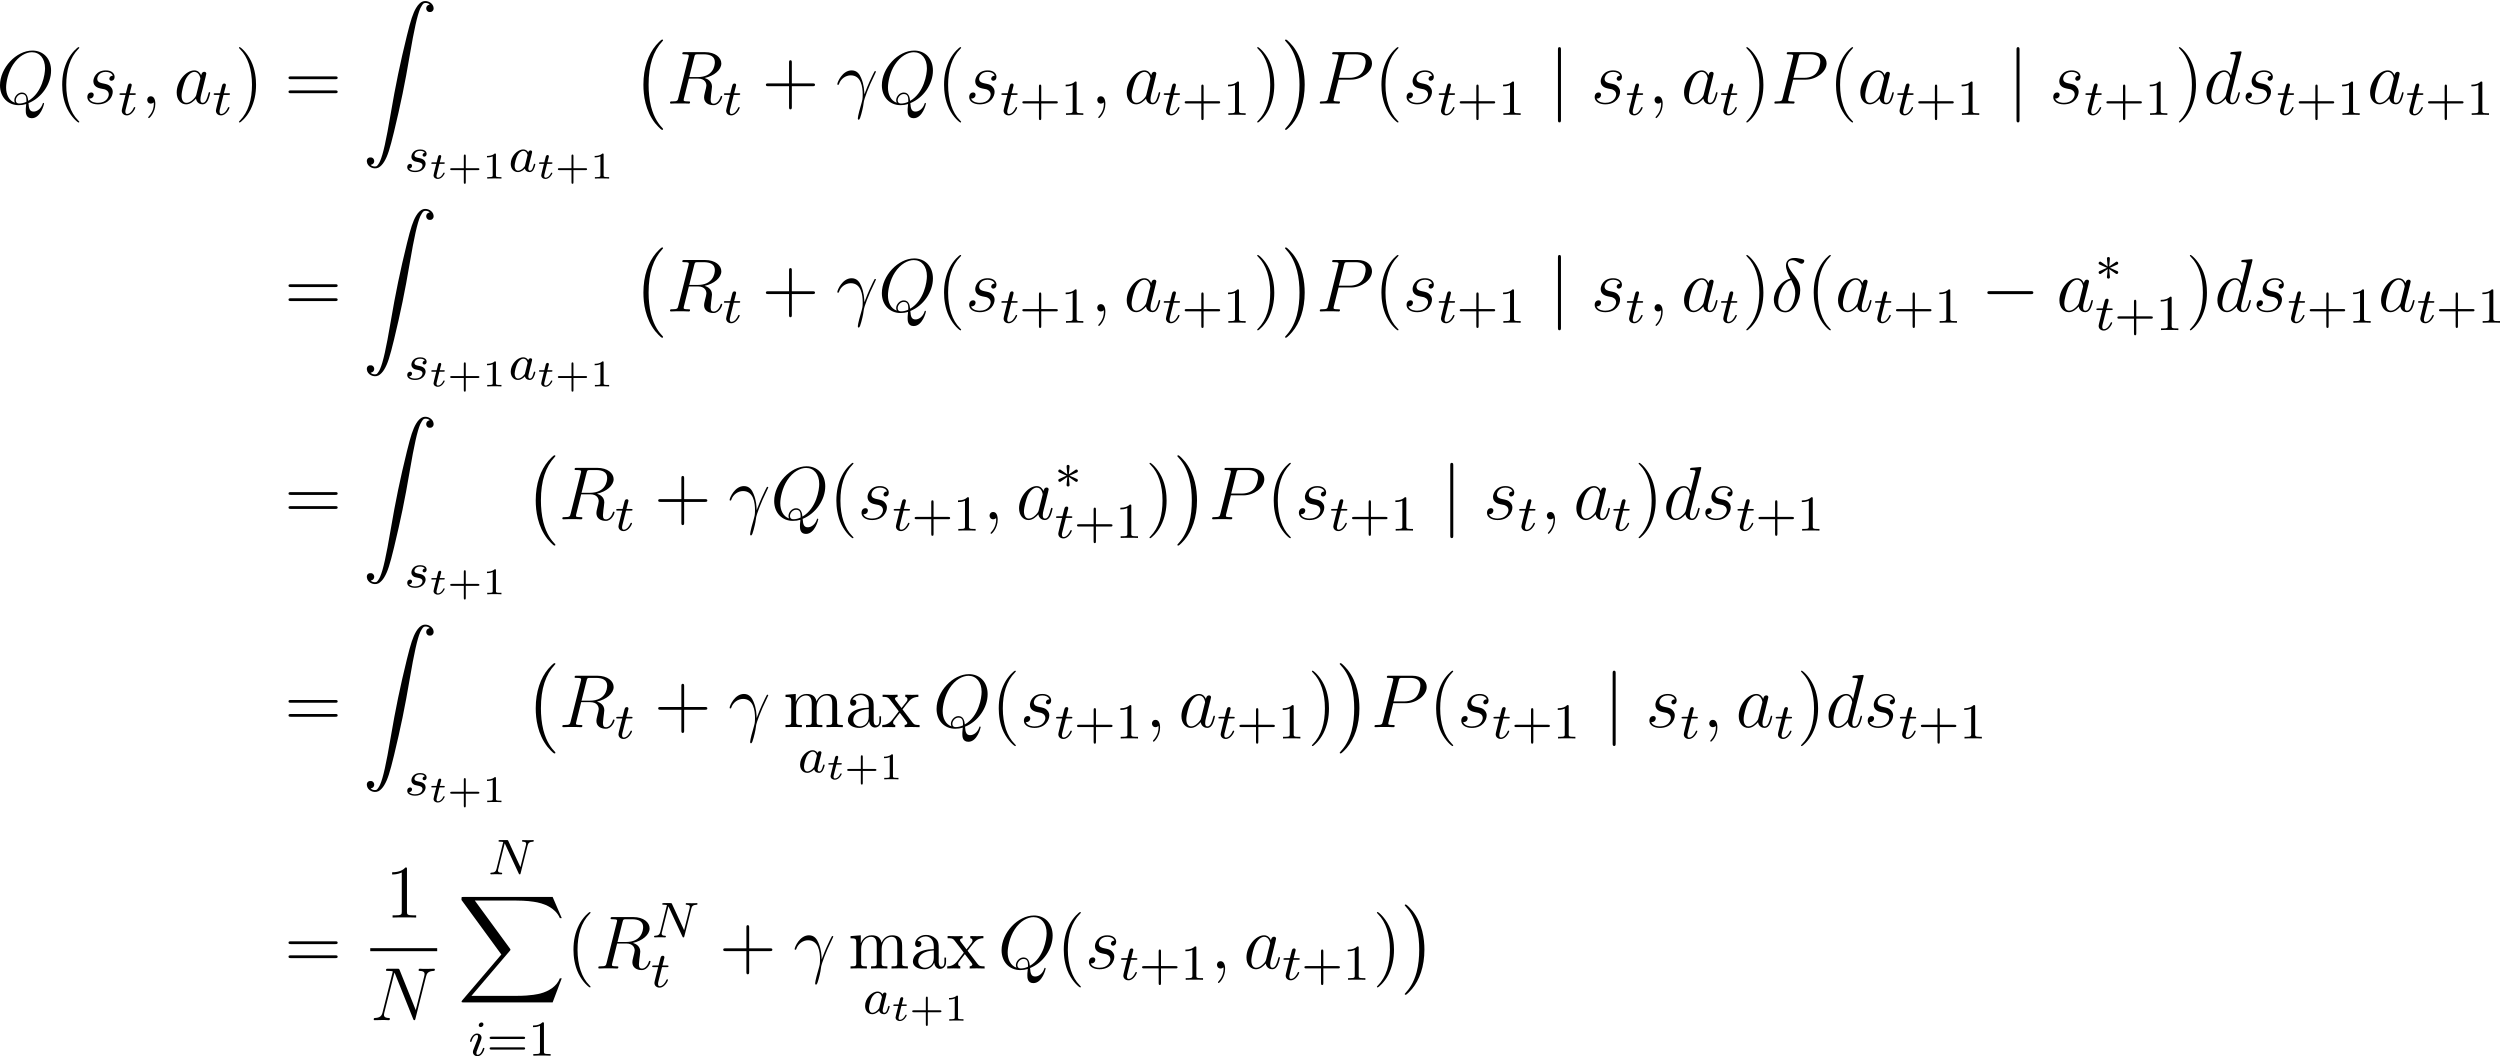 <?xml version='1.0' encoding='UTF-8'?>
<!-- Generated by CodeCogs with dvisvgm 3.2.2 -->
<svg version='1.1' xmlns='http://www.w3.org/2000/svg' xmlns:xlink='http://www.w3.org/1999/xlink' width='448.333pt' height='189.411pt' viewBox='-.167 -.388 448.333 189.411'>
<defs>
<path id='g2-3' d='M3.292-1.052C3.363-1.004 3.387-1.004 3.427-1.004C3.555-1.004 3.666-1.108 3.666-1.251C3.666-1.403 3.587-1.435 3.467-1.49C2.933-1.737 2.742-1.825 2.351-1.985L3.284-2.407C3.347-2.431 3.499-2.503 3.563-2.527C3.642-2.574 3.666-2.654 3.666-2.726C3.666-2.821 3.618-2.973 3.379-2.973L2.232-2.192L2.343-3.371C2.359-3.507 2.343-3.706 2.112-3.706C1.969-3.706 1.857-3.587 1.881-3.475V-3.379L1.993-2.192L.933-2.925C.861-2.973 .837-2.973 .797-2.973C.669-2.973 .558-2.869 .558-2.726C.558-2.574 .638-2.542 .757-2.487C1.291-2.24 1.482-2.152 1.873-1.993L.94-1.57C.877-1.546 .725-1.474 .662-1.451C.582-1.403 .558-1.323 .558-1.251C.558-1.108 .669-1.004 .797-1.004C.861-1.004 .877-1.004 1.076-1.148L1.993-1.785L1.873-.502C1.873-.343 2.008-.271 2.112-.271S2.351-.343 2.351-.502C2.351-.582 2.319-.837 2.311-.933C2.279-1.203 2.256-1.506 2.232-1.785L3.292-1.052Z'/>
<path id='g6-13' d='M4.519-1.459C4.495-2.044 4.471-2.965 4.017-4.041C3.778-4.639 3.371-5.272 2.499-5.272C1.028-5.272 .227-3.395 .227-3.084C.227-2.977 .311-2.977 .347-2.977C.454-2.977 .454-3.001 .514-3.156C.765-3.897 1.53-4.483 2.355-4.483C4.017-4.483 4.256-2.63 4.256-1.447C4.256-.693 4.172-.442 4.101-.203C3.873 .538 3.479 2.02 3.479 2.355C3.479 2.451 3.515 2.558 3.61 2.558C3.79 2.558 3.897 2.164 4.029 1.686C4.316 .634 4.388 .108 4.447-.371C4.483-.658 5.165-2.63 6.109-4.507C6.193-4.698 6.36-5.021 6.36-5.057C6.36-5.069 6.348-5.153 6.241-5.153C6.217-5.153 6.157-5.153 6.133-5.105C6.109-5.081 5.691-4.268 5.332-3.455C5.153-3.049 4.914-2.511 4.519-1.459Z'/>
<path id='g6-14' d='M3.108-5.212C1.578-4.842 .478-3.252 .478-1.853C.478-.574 1.339 .143 2.295 .143C3.706 .143 4.663-1.793 4.663-3.383C4.663-4.459 4.16-5.117 3.862-5.511C3.419-6.073 2.702-6.994 2.702-7.568C2.702-7.771 2.857-8.13 3.383-8.13C3.754-8.13 3.981-7.998 4.34-7.795C4.447-7.723 4.722-7.568 4.878-7.568C5.129-7.568 5.308-7.819 5.308-8.01C5.308-8.237 5.129-8.273 4.71-8.369C4.148-8.488 3.981-8.488 3.778-8.488S2.403-8.488 2.403-7.269C2.403-6.683 2.702-6.001 3.108-5.212ZM3.24-4.985C3.694-4.041 3.873-3.682 3.873-2.905C3.873-1.973 3.371-.096 2.307-.096C1.841-.096 1.172-.406 1.172-1.518C1.172-2.295 1.614-4.555 3.24-4.985Z'/>
<path id='g6-59' d='M2.331 .048C2.331-.646 2.104-1.16 1.614-1.16C1.231-1.16 1.04-.849 1.04-.586S1.219 0 1.626 0C1.781 0 1.913-.048 2.02-.155C2.044-.179 2.056-.179 2.068-.179C2.092-.179 2.092-.012 2.092 .048C2.092 .442 2.02 1.219 1.327 1.997C1.196 2.14 1.196 2.164 1.196 2.188C1.196 2.248 1.255 2.307 1.315 2.307C1.411 2.307 2.331 1.423 2.331 .048Z'/>
<path id='g6-78' d='M8.847-6.91C8.978-7.424 9.17-7.783 10.078-7.819C10.114-7.819 10.258-7.831 10.258-8.034C10.258-8.165 10.15-8.165 10.102-8.165C9.863-8.165 9.253-8.141 9.014-8.141H8.44C8.273-8.141 8.058-8.165 7.89-8.165C7.819-8.165 7.675-8.165 7.675-7.938C7.675-7.819 7.771-7.819 7.855-7.819C8.572-7.795 8.62-7.52 8.62-7.305C8.62-7.197 8.608-7.161 8.572-6.994L7.221-1.602L4.663-7.962C4.579-8.153 4.567-8.165 4.304-8.165H2.845C2.606-8.165 2.499-8.165 2.499-7.938C2.499-7.819 2.582-7.819 2.809-7.819C2.869-7.819 3.575-7.819 3.575-7.711C3.575-7.687 3.551-7.592 3.539-7.556L1.949-1.219C1.805-.634 1.518-.383 .729-.347C.669-.347 .55-.335 .55-.12C.55 0 .669 0 .705 0C.944 0 1.554-.024 1.793-.024H2.367C2.534-.024 2.738 0 2.905 0C2.989 0 3.12 0 3.12-.227C3.12-.335 3.001-.347 2.953-.347C2.558-.359 2.176-.43 2.176-.861C2.176-.956 2.2-1.064 2.224-1.16L3.838-7.556C3.909-7.436 3.909-7.412 3.957-7.305L6.802-.215C6.862-.072 6.886 0 6.994 0C7.113 0 7.125-.036 7.173-.239L8.847-6.91Z'/>
<path id='g6-80' d='M3.539-3.802H5.547C7.197-3.802 8.847-5.021 8.847-6.384C8.847-7.317 8.058-8.165 6.551-8.165H2.857C2.63-8.165 2.523-8.165 2.523-7.938C2.523-7.819 2.63-7.819 2.809-7.819C3.539-7.819 3.539-7.723 3.539-7.592C3.539-7.568 3.539-7.496 3.491-7.317L1.877-.885C1.769-.466 1.745-.347 .909-.347C.681-.347 .562-.347 .562-.132C.562 0 .669 0 .741 0C.968 0 1.207-.024 1.435-.024H2.833C3.061-.024 3.312 0 3.539 0C3.634 0 3.766 0 3.766-.227C3.766-.347 3.658-.347 3.479-.347C2.762-.347 2.75-.43 2.75-.55C2.75-.61 2.762-.693 2.774-.753L3.539-3.802ZM4.4-7.352C4.507-7.795 4.555-7.819 5.021-7.819H6.205C7.101-7.819 7.843-7.532 7.843-6.635C7.843-6.324 7.687-5.308 7.137-4.758C6.934-4.543 6.36-4.089 5.272-4.089H3.587L4.4-7.352Z'/>
<path id='g6-81' d='M5.093-.072C7.149-.897 8.679-3.072 8.679-5.236C8.679-7.209 7.388-8.416 5.715-8.416C3.156-8.416 .574-5.667 .574-2.905C.574-1.028 1.817 .251 3.551 .251C3.957 .251 4.352 .191 4.734 .072C4.663 .789 4.663 .849 4.663 1.076C4.663 1.423 4.663 2.319 5.619 2.319C7.042 2.319 7.568 .084 7.568 .012S7.52-.108 7.46-.108C7.388-.108 7.364-.048 7.329 .084C7.066 .837 6.444 1.267 5.918 1.267C5.308 1.267 5.153 .849 5.093-.072ZM2.941-.132C1.997-.454 1.542-1.447 1.542-2.546C1.542-3.383 1.853-4.973 2.642-6.181C3.527-7.544 4.71-8.153 5.643-8.153C6.886-8.153 7.723-7.149 7.723-5.595C7.723-4.71 7.305-1.745 5.057-.43C4.997-1.04 4.83-1.757 4.041-1.757C3.395-1.757 2.845-1.112 2.845-.526C2.845-.395 2.893-.215 2.941-.132ZM4.758-.275C4.328-.084 3.957-.012 3.622-.012C3.503-.012 3.084-.012 3.084-.538C3.084-.968 3.503-1.518 4.041-1.518C4.639-1.518 4.77-1.112 4.77-.514C4.77-.442 4.77-.347 4.758-.275Z'/>
<path id='g6-82' d='M4.4-7.352C4.507-7.795 4.555-7.819 5.021-7.819H5.882C6.91-7.819 7.675-7.508 7.675-6.575C7.675-5.966 7.364-4.208 4.961-4.208H3.61L4.4-7.352ZM6.061-4.065C7.544-4.388 8.703-5.344 8.703-6.372C8.703-7.305 7.759-8.165 6.097-8.165H2.857C2.618-8.165 2.511-8.165 2.511-7.938C2.511-7.819 2.594-7.819 2.821-7.819C3.539-7.819 3.539-7.723 3.539-7.592C3.539-7.568 3.539-7.496 3.491-7.317L1.877-.885C1.769-.466 1.745-.347 .921-.347C.646-.347 .562-.347 .562-.12C.562 0 .693 0 .729 0C.944 0 1.196-.024 1.423-.024H2.833C3.049-.024 3.3 0 3.515 0C3.61 0 3.742 0 3.742-.227C3.742-.347 3.634-.347 3.455-.347C2.726-.347 2.726-.442 2.726-.562C2.726-.574 2.726-.658 2.75-.753L3.551-3.969H4.985C6.121-3.969 6.336-3.252 6.336-2.857C6.336-2.678 6.217-2.212 6.133-1.901C6.001-1.351 5.966-1.219 5.966-.992C5.966-.143 6.659 .251 7.46 .251C8.428 .251 8.847-.933 8.847-1.1C8.847-1.184 8.787-1.219 8.715-1.219C8.62-1.219 8.596-1.148 8.572-1.052C8.285-.203 7.795 .012 7.496 .012S7.006-.12 7.006-.658C7.006-.944 7.149-2.032 7.161-2.092C7.221-2.534 7.221-2.582 7.221-2.678C7.221-3.551 6.516-3.921 6.061-4.065Z'/>
<path id='g6-97' d='M3.599-1.423C3.539-1.219 3.539-1.196 3.371-.968C3.108-.634 2.582-.12 2.02-.12C1.53-.12 1.255-.562 1.255-1.267C1.255-1.925 1.626-3.264 1.853-3.766C2.26-4.603 2.821-5.033 3.288-5.033C4.077-5.033 4.232-4.053 4.232-3.957C4.232-3.945 4.196-3.79 4.184-3.766L3.599-1.423ZM4.364-4.483C4.232-4.794 3.909-5.272 3.288-5.272C1.937-5.272 .478-3.527 .478-1.757C.478-.574 1.172 .12 1.985 .12C2.642 .12 3.204-.395 3.539-.789C3.658-.084 4.22 .12 4.579 .12S5.224-.096 5.44-.526C5.631-.933 5.798-1.662 5.798-1.71C5.798-1.769 5.75-1.817 5.679-1.817C5.571-1.817 5.559-1.757 5.511-1.578C5.332-.873 5.105-.12 4.615-.12C4.268-.12 4.244-.43 4.244-.669C4.244-.944 4.28-1.076 4.388-1.542C4.471-1.841 4.531-2.104 4.627-2.451C5.069-4.244 5.177-4.674 5.177-4.746C5.177-4.914 5.045-5.045 4.866-5.045C4.483-5.045 4.388-4.627 4.364-4.483Z'/>
<path id='g6-100' d='M6.013-7.998C6.025-8.046 6.049-8.118 6.049-8.177C6.049-8.297 5.93-8.297 5.906-8.297C5.894-8.297 5.308-8.249 5.248-8.237C5.045-8.225 4.866-8.201 4.651-8.189C4.352-8.165 4.268-8.153 4.268-7.938C4.268-7.819 4.364-7.819 4.531-7.819C5.117-7.819 5.129-7.711 5.129-7.592C5.129-7.52 5.105-7.424 5.093-7.388L4.364-4.483C4.232-4.794 3.909-5.272 3.288-5.272C1.937-5.272 .478-3.527 .478-1.757C.478-.574 1.172 .12 1.985 .12C2.642 .12 3.204-.395 3.539-.789C3.658-.084 4.22 .12 4.579 .12S5.224-.096 5.44-.526C5.631-.933 5.798-1.662 5.798-1.71C5.798-1.769 5.75-1.817 5.679-1.817C5.571-1.817 5.559-1.757 5.511-1.578C5.332-.873 5.105-.12 4.615-.12C4.268-.12 4.244-.43 4.244-.669C4.244-.717 4.244-.968 4.328-1.303L6.013-7.998ZM3.599-1.423C3.539-1.219 3.539-1.196 3.371-.968C3.108-.634 2.582-.12 2.02-.12C1.53-.12 1.255-.562 1.255-1.267C1.255-1.925 1.626-3.264 1.853-3.766C2.26-4.603 2.821-5.033 3.288-5.033C4.077-5.033 4.232-4.053 4.232-3.957C4.232-3.945 4.196-3.79 4.184-3.766L3.599-1.423Z'/>
<path id='g6-115' d='M2.726-2.391C2.929-2.355 3.252-2.283 3.324-2.271C3.479-2.224 4.017-2.032 4.017-1.459C4.017-1.088 3.682-.12 2.295-.12C2.044-.12 1.148-.155 .909-.813C1.387-.753 1.626-1.124 1.626-1.387C1.626-1.638 1.459-1.769 1.219-1.769C.956-1.769 .61-1.566 .61-1.028C.61-.323 1.327 .12 2.283 .12C4.101 .12 4.639-1.219 4.639-1.841C4.639-2.02 4.639-2.355 4.256-2.738C3.957-3.025 3.67-3.084 3.025-3.216C2.702-3.288 2.188-3.395 2.188-3.933C2.188-4.172 2.403-5.033 3.539-5.033C4.041-5.033 4.531-4.842 4.651-4.411C4.125-4.411 4.101-3.957 4.101-3.945C4.101-3.694 4.328-3.622 4.435-3.622C4.603-3.622 4.937-3.754 4.937-4.256S4.483-5.272 3.551-5.272C1.985-5.272 1.566-4.041 1.566-3.551C1.566-2.642 2.451-2.451 2.726-2.391Z'/>
<path id='g3-0' d='M7.878-2.75C8.082-2.75 8.297-2.75 8.297-2.989S8.082-3.228 7.878-3.228H1.411C1.207-3.228 .992-3.228 .992-2.989S1.207-2.75 1.411-2.75H7.878Z'/>
<path id='g3-106' d='M1.901-8.536C1.901-8.751 1.901-8.966 1.662-8.966S1.423-8.751 1.423-8.536V2.558C1.423 2.774 1.423 2.989 1.662 2.989S1.901 2.774 1.901 2.558V-8.536Z'/>
<path id='g8-43' d='M3.475-1.809H5.818C5.93-1.809 6.105-1.809 6.105-1.993S5.93-2.176 5.818-2.176H3.475V-4.527C3.475-4.639 3.475-4.814 3.292-4.814S3.108-4.639 3.108-4.527V-2.176H.757C.646-2.176 .47-2.176 .47-1.993S.646-1.809 .757-1.809H3.108V.542C3.108 .654 3.108 .829 3.292 .829S3.475 .654 3.475 .542V-1.809Z'/>
<path id='g8-49' d='M2.503-5.077C2.503-5.292 2.487-5.3 2.271-5.3C1.945-4.981 1.522-4.79 .765-4.79V-4.527C.98-4.527 1.411-4.527 1.873-4.742V-.654C1.873-.359 1.849-.263 1.092-.263H.813V0C1.14-.024 1.825-.024 2.184-.024S3.236-.024 3.563 0V-.263H3.284C2.527-.263 2.503-.359 2.503-.654V-5.077Z'/>
<path id='g8-61' d='M5.826-2.654C5.946-2.654 6.105-2.654 6.105-2.837S5.914-3.021 5.794-3.021H.781C.662-3.021 .47-3.021 .47-2.837S.63-2.654 .749-2.654H5.826ZM5.794-.964C5.914-.964 6.105-.964 6.105-1.148S5.946-1.331 5.826-1.331H.749C.63-1.331 .47-1.331 .47-1.148S.662-.964 .781-.964H5.794Z'/>
<path id='g7-43' d='M2.947-1.339H4.878C4.961-1.339 5.111-1.339 5.111-1.494S4.961-1.65 4.878-1.65H2.947V-3.587C2.947-3.67 2.947-3.82 2.792-3.82S2.636-3.67 2.636-3.587V-1.65H.705C.622-1.65 .472-1.65 .472-1.494S.622-1.339 .705-1.339H2.636V.598C2.636 .681 2.636 .831 2.792 .831S2.947 .681 2.947 .598V-1.339Z'/>
<path id='g7-49' d='M2.146-3.796C2.146-3.975 2.122-3.975 1.943-3.975C1.548-3.593 .938-3.593 .723-3.593V-3.359C.879-3.359 1.273-3.359 1.632-3.527V-.508C1.632-.311 1.632-.233 1.016-.233H.759V0C1.088-.024 1.554-.024 1.889-.024S2.69-.024 3.019 0V-.233H2.762C2.146-.233 2.146-.311 2.146-.508V-3.796Z'/>
<path id='g9-40' d='M3.885 2.905C3.885 2.869 3.885 2.845 3.682 2.642C2.487 1.435 1.817-.538 1.817-2.977C1.817-5.296 2.379-7.293 3.766-8.703C3.885-8.811 3.885-8.835 3.885-8.871C3.885-8.942 3.826-8.966 3.778-8.966C3.622-8.966 2.642-8.106 2.056-6.934C1.447-5.727 1.172-4.447 1.172-2.977C1.172-1.913 1.339-.49 1.961 .789C2.666 2.224 3.646 3.001 3.778 3.001C3.826 3.001 3.885 2.977 3.885 2.905Z'/>
<path id='g9-41' d='M3.371-2.977C3.371-3.885 3.252-5.368 2.582-6.755C1.877-8.189 .897-8.966 .765-8.966C.717-8.966 .658-8.942 .658-8.871C.658-8.835 .658-8.811 .861-8.608C2.056-7.4 2.726-5.428 2.726-2.989C2.726-.669 2.164 1.327 .777 2.738C.658 2.845 .658 2.869 .658 2.905C.658 2.977 .717 3.001 .765 3.001C.921 3.001 1.901 2.14 2.487 .968C3.096-.251 3.371-1.542 3.371-2.977Z'/>
<path id='g9-43' d='M4.77-2.762H8.07C8.237-2.762 8.452-2.762 8.452-2.977C8.452-3.204 8.249-3.204 8.07-3.204H4.77V-6.504C4.77-6.671 4.77-6.886 4.555-6.886C4.328-6.886 4.328-6.683 4.328-6.504V-3.204H1.028C.861-3.204 .646-3.204 .646-2.989C.646-2.762 .849-2.762 1.028-2.762H4.328V.538C4.328 .705 4.328 .921 4.543 .921C4.77 .921 4.77 .717 4.77 .538V-2.762Z'/>
<path id='g9-49' d='M3.443-7.663C3.443-7.938 3.443-7.95 3.204-7.95C2.917-7.627 2.319-7.185 1.088-7.185V-6.838C1.363-6.838 1.961-6.838 2.618-7.149V-.921C2.618-.49 2.582-.347 1.53-.347H1.16V0C1.482-.024 2.642-.024 3.037-.024S4.579-.024 4.902 0V-.347H4.531C3.479-.347 3.443-.49 3.443-.921V-7.663Z'/>
<path id='g9-61' d='M8.07-3.873C8.237-3.873 8.452-3.873 8.452-4.089C8.452-4.316 8.249-4.316 8.07-4.316H1.028C.861-4.316 .646-4.316 .646-4.101C.646-3.873 .849-3.873 1.028-3.873H8.07ZM8.07-1.65C8.237-1.65 8.452-1.65 8.452-1.865C8.452-2.092 8.249-2.092 8.07-2.092H1.028C.861-2.092 .646-2.092 .646-1.877C.646-1.65 .849-1.65 1.028-1.65H8.07Z'/>
<path id='g9-97' d='M4.615-3.192C4.615-3.838 4.615-4.316 4.089-4.782C3.67-5.165 3.132-5.332 2.606-5.332C1.626-5.332 .873-4.686 .873-3.909C.873-3.563 1.1-3.395 1.375-3.395C1.662-3.395 1.865-3.599 1.865-3.885C1.865-4.376 1.435-4.376 1.255-4.376C1.53-4.878 2.104-5.093 2.582-5.093C3.132-5.093 3.838-4.639 3.838-3.563V-3.084C1.435-3.049 .526-2.044 .526-1.124C.526-.179 1.626 .12 2.355 .12C3.144 .12 3.682-.359 3.909-.933C3.957-.371 4.328 .06 4.842 .06C5.093 .06 5.786-.108 5.786-1.064V-1.733H5.523V-1.064C5.523-.383 5.236-.287 5.069-.287C4.615-.287 4.615-.921 4.615-1.1V-3.192ZM3.838-1.686C3.838-.514 2.965-.12 2.451-.12C1.865-.12 1.375-.55 1.375-1.124C1.375-2.702 3.407-2.845 3.838-2.869V-1.686Z'/>
<path id='g9-109' d='M8.572-2.905C8.572-4.017 8.572-4.352 8.297-4.734C7.95-5.2 7.388-5.272 6.982-5.272C5.99-5.272 5.487-4.555 5.296-4.089C5.129-5.009 4.483-5.272 3.73-5.272C2.57-5.272 2.116-4.28 2.02-4.041H2.008V-5.272L.383-5.141V-4.794C1.196-4.794 1.291-4.71 1.291-4.125V-.885C1.291-.347 1.16-.347 .383-.347V0C.693-.024 1.339-.024 1.674-.024C2.02-.024 2.666-.024 2.977 0V-.347C2.212-.347 2.068-.347 2.068-.885V-3.108C2.068-4.364 2.893-5.033 3.634-5.033S4.543-4.423 4.543-3.694V-.885C4.543-.347 4.411-.347 3.634-.347V0C3.945-.024 4.591-.024 4.926-.024C5.272-.024 5.918-.024 6.229 0V-.347C5.464-.347 5.32-.347 5.32-.885V-3.108C5.32-4.364 6.145-5.033 6.886-5.033S7.795-4.423 7.795-3.694V-.885C7.795-.347 7.663-.347 6.886-.347V0C7.197-.024 7.843-.024 8.177-.024C8.524-.024 9.17-.024 9.48 0V-.347C8.883-.347 8.584-.347 8.572-.705V-2.905Z'/>
<path id='g9-120' d='M3.347-2.821C3.694-3.276 4.196-3.921 4.423-4.172C4.914-4.722 5.475-4.806 5.858-4.806V-5.153C5.344-5.129 5.32-5.129 4.854-5.129C4.4-5.129 4.376-5.129 3.778-5.153V-4.806C3.933-4.782 4.125-4.71 4.125-4.435C4.125-4.232 4.017-4.101 3.945-4.005L3.18-3.037L2.248-4.268C2.212-4.316 2.14-4.423 2.14-4.507C2.14-4.579 2.2-4.794 2.558-4.806V-5.153C2.26-5.129 1.65-5.129 1.327-5.129C.933-5.129 .909-5.129 .179-5.153V-4.806C.789-4.806 1.016-4.782 1.267-4.459L2.666-2.63C2.69-2.606 2.738-2.534 2.738-2.499S1.805-1.291 1.686-1.136C1.16-.49 .634-.359 .12-.347V0C.574-.024 .598-.024 1.112-.024C1.566-.024 1.59-.024 2.188 0V-.347C1.901-.383 1.853-.562 1.853-.729C1.853-.921 1.937-1.016 2.056-1.172C2.236-1.423 2.63-1.913 2.917-2.283L3.897-1.004C4.101-.741 4.101-.717 4.101-.646C4.101-.55 4.005-.359 3.682-.347V0C3.993-.024 4.579-.024 4.914-.024C5.308-.024 5.332-.024 6.049 0V-.347C5.416-.347 5.2-.371 4.914-.753L3.347-2.821Z'/>
<path id='g4-116' d='M1.608-2.337H2.26C2.379-2.337 2.463-2.337 2.463-2.487C2.463-2.576 2.385-2.576 2.277-2.576H1.668L1.877-3.401C1.901-3.491 1.901-3.527 1.901-3.533C1.901-3.676 1.787-3.736 1.692-3.736C1.62-3.736 1.465-3.694 1.411-3.503L1.178-2.576H.532C.406-2.576 .4-2.57 .377-2.552C.347-2.529 .323-2.451 .323-2.421C.341-2.337 .395-2.337 .514-2.337H1.118L.765-.927C.729-.789 .681-.586 .681-.514C.681-.167 .992 .06 1.357 .06C2.044 .06 2.451-.759 2.451-.861C2.451-.879 2.439-.944 2.337-.944C2.26-.944 2.248-.915 2.218-.843C2.014-.395 1.674-.137 1.381-.137C1.16-.137 1.154-.359 1.154-.436C1.154-.52 1.154-.532 1.184-.646L1.608-2.337Z'/>
<path id='g5-78' d='M6.312-4.575C6.408-4.965 6.583-5.157 7.157-5.181C7.237-5.181 7.301-5.228 7.301-5.332C7.301-5.38 7.261-5.444 7.181-5.444C7.125-5.444 6.974-5.42 6.384-5.42C5.746-5.42 5.643-5.444 5.571-5.444C5.444-5.444 5.42-5.356 5.42-5.292C5.42-5.189 5.523-5.181 5.595-5.181C6.081-5.165 6.081-4.949 6.081-4.838C6.081-4.798 6.081-4.758 6.049-4.631L5.173-1.14L3.252-5.3C3.188-5.444 3.172-5.444 2.981-5.444H1.945C1.801-5.444 1.698-5.444 1.698-5.292C1.698-5.181 1.793-5.181 1.961-5.181C2.024-5.181 2.264-5.181 2.447-5.133L1.379-.853C1.283-.454 1.076-.279 .542-.263C.494-.263 .399-.255 .399-.112C.399-.064 .438 0 .518 0C.55 0 .733-.024 1.307-.024C1.937-.024 2.056 0 2.128 0C2.16 0 2.279 0 2.279-.151C2.279-.247 2.192-.263 2.136-.263C1.849-.271 1.61-.319 1.61-.598C1.61-.638 1.634-.749 1.634-.757L2.678-4.918H2.686L4.902-.143C4.957-.016 4.965 0 5.053 0C5.165 0 5.173-.032 5.204-.167L6.312-4.575Z'/>
<path id='g5-97' d='M3.124-3.037C3.053-3.172 2.821-3.515 2.335-3.515C1.387-3.515 .343-2.407 .343-1.227C.343-.399 .877 .08 1.49 .08C2 .08 2.439-.327 2.582-.486C2.726 .064 3.268 .08 3.363 .08C3.73 .08 3.913-.223 3.977-.359C4.136-.646 4.248-1.108 4.248-1.14C4.248-1.188 4.216-1.243 4.121-1.243S4.009-1.196 3.961-.996C3.85-.558 3.698-.143 3.387-.143C3.204-.143 3.132-.295 3.132-.518C3.132-.654 3.204-.925 3.252-1.124S3.419-1.801 3.451-1.945L3.61-2.55C3.65-2.742 3.738-3.076 3.738-3.116C3.738-3.3 3.587-3.363 3.483-3.363C3.363-3.363 3.164-3.284 3.124-3.037ZM2.582-.861C2.184-.311 1.769-.143 1.514-.143C1.148-.143 .964-.478 .964-.893C.964-1.267 1.18-2.12 1.355-2.471C1.586-2.957 1.977-3.292 2.343-3.292C2.861-3.292 3.013-2.71 3.013-2.614C3.013-2.582 2.813-1.801 2.766-1.594C2.662-1.219 2.662-1.203 2.582-.861Z'/>
<path id='g5-105' d='M2.375-4.973C2.375-5.149 2.248-5.276 2.064-5.276C1.857-5.276 1.626-5.085 1.626-4.846C1.626-4.67 1.753-4.543 1.937-4.543C2.144-4.543 2.375-4.734 2.375-4.973ZM1.211-2.048L.781-.948C.741-.829 .701-.733 .701-.598C.701-.207 1.004 .08 1.427 .08C2.2 .08 2.527-1.036 2.527-1.14C2.527-1.219 2.463-1.243 2.407-1.243C2.311-1.243 2.295-1.188 2.271-1.108C2.088-.47 1.761-.143 1.443-.143C1.347-.143 1.251-.183 1.251-.399C1.251-.59 1.307-.733 1.411-.98C1.49-1.196 1.57-1.411 1.658-1.626L1.905-2.271C1.977-2.455 2.072-2.702 2.072-2.837C2.072-3.236 1.753-3.515 1.347-3.515C.574-3.515 .239-2.399 .239-2.295C.239-2.224 .295-2.192 .359-2.192C.462-2.192 .47-2.24 .494-2.319C.717-3.076 1.084-3.292 1.323-3.292C1.435-3.292 1.514-3.252 1.514-3.029C1.514-2.949 1.506-2.837 1.427-2.598L1.211-2.048Z'/>
<path id='g5-115' d='M3.212-2.997C3.029-2.965 2.861-2.821 2.861-2.622C2.861-2.479 2.957-2.375 3.132-2.375C3.252-2.375 3.499-2.463 3.499-2.821C3.499-3.316 2.981-3.515 2.487-3.515C1.419-3.515 1.084-2.758 1.084-2.351C1.084-2.271 1.084-1.985 1.379-1.761C1.562-1.618 1.698-1.594 2.112-1.514C2.391-1.459 2.845-1.379 2.845-.964C2.845-.757 2.694-.494 2.471-.343C2.176-.151 1.785-.143 1.658-.143C1.467-.143 .925-.175 .725-.494C1.132-.51 1.188-.837 1.188-.933C1.188-1.172 .972-1.227 .877-1.227C.749-1.227 .422-1.132 .422-.693C.422-.223 .917 .08 1.658 .08C3.045 .08 3.339-.901 3.339-1.235C3.339-1.953 2.558-2.104 2.264-2.16C1.881-2.232 1.57-2.287 1.57-2.622C1.57-2.766 1.706-3.292 2.479-3.292C2.782-3.292 3.092-3.204 3.212-2.997Z'/>
<path id='g5-116' d='M1.761-3.172H2.542C2.694-3.172 2.79-3.172 2.79-3.324C2.79-3.435 2.686-3.435 2.55-3.435H1.825L2.112-4.567C2.144-4.686 2.144-4.726 2.144-4.734C2.144-4.902 2.016-4.981 1.881-4.981C1.61-4.981 1.554-4.766 1.467-4.407L1.219-3.435H.454C.303-3.435 .199-3.435 .199-3.284C.199-3.172 .303-3.172 .438-3.172H1.156L.677-1.259C.63-1.06 .558-.781 .558-.669C.558-.191 .948 .08 1.371 .08C2.224 .08 2.71-1.044 2.71-1.14C2.71-1.227 2.638-1.243 2.59-1.243C2.503-1.243 2.495-1.211 2.439-1.092C2.279-.709 1.881-.143 1.395-.143C1.227-.143 1.132-.255 1.132-.518C1.132-.669 1.156-.757 1.18-.861L1.761-3.172Z'/>
<path id='g1-0' d='M4.937 13.736C4.937 13.689 4.914 13.665 4.89 13.629C4.34 13.043 3.527 12.075 3.025 10.126C2.75 9.038 2.642 7.807 2.642 6.695C2.642 3.551 3.395 1.351 4.83-.203C4.937-.311 4.937-.335 4.937-.359C4.937-.478 4.842-.478 4.794-.478C4.615-.478 3.969 .239 3.814 .418C2.594 1.865 1.817 4.017 1.817 6.683C1.817 8.381 2.116 10.784 3.682 12.804C3.802 12.947 4.579 13.856 4.794 13.856C4.842 13.856 4.937 13.856 4.937 13.736Z'/>
<path id='g1-1' d='M3.646 6.695C3.646 4.997 3.347 2.594 1.781 .574C1.662 .43 .885-.478 .669-.478C.61-.478 .526-.454 .526-.359C.526-.311 .55-.275 .598-.239C1.172 .383 1.949 1.351 2.439 3.252C2.714 4.34 2.821 5.571 2.821 6.683C2.821 7.89 2.714 9.11 2.403 10.281C1.949 11.955 1.243 12.912 .634 13.581C.526 13.689 .526 13.713 .526 13.736C.526 13.832 .61 13.856 .669 13.856C.849 13.856 1.506 13.127 1.65 12.959C2.869 11.513 3.646 9.361 3.646 6.695Z'/>
<path id='g1-88' d='M15.135 16.737L16.582 12.912H16.283C15.817 14.155 14.549 14.968 13.175 15.327C12.924 15.386 11.752 15.697 9.457 15.697H2.248L8.333 8.56C8.416 8.464 8.44 8.428 8.44 8.369C8.44 8.345 8.44 8.309 8.357 8.189L2.786 .574H9.337C10.939 .574 12.027 .741 12.134 .765C12.78 .861 13.82 1.064 14.765 1.662C15.064 1.853 15.876 2.391 16.283 3.359H16.582L15.135 0H1.004C.729 0 .717 .012 .681 .084C.669 .12 .669 .347 .669 .478L6.994 9.134L.801 16.391C.681 16.534 .681 16.594 .681 16.606C.681 16.737 .789 16.737 1.004 16.737H15.135Z'/>
<path id='g0-2' d='M9.576 .048C9.194 .167 8.799 .538 8.476 1.088C7.974 1.937 7.627 2.989 7.018 5.464C5.942 9.839 5.212 13.366 4.435 17.921C3.718 22.129 3.24 24.293 2.762 25.381C2.63 25.704 2.367 26.086 2.236 26.182C2.092 26.289 1.733 26.277 1.494 26.17C1.255 26.05 1.219 26.002 1.363 25.967C1.853 25.871 1.997 25.225 1.59 24.915C1.482 24.831 1.423 24.819 1.231 24.819C1.052 24.819 .992 24.831 .873 24.915C.693 25.058 .634 25.225 .658 25.488C.729 26.289 1.733 26.803 2.499 26.433C2.798 26.289 3.18 25.895 3.419 25.476C3.957 24.58 4.292 23.528 4.973 20.73C6.025 16.367 6.695 13.127 7.46 8.632C8.177 4.423 8.667 2.26 9.134 1.172C9.277 .861 9.528 .466 9.672 .371S10.174 .275 10.401 .383C10.64 .502 10.676 .55 10.533 .586C10.054 .681 9.911 1.327 10.305 1.638C10.425 1.722 10.485 1.745 10.664 1.745C10.855 1.745 10.915 1.722 11.023 1.638C11.202 1.494 11.274 1.327 11.25 1.076C11.19 .347 10.317-.167 9.576 .048Z'/>
</defs>
<g id='page1' transform='matrix(1.13 0 0 1.13 -44.721 -103.77)'>
<use x='38.854' y='107.929' xlink:href='#g6-81'/>
<use x='48.126' y='107.929' xlink:href='#g9-40'/>
<use x='52.678' y='107.929' xlink:href='#g6-115'/>
<use x='58.192' y='109.722' xlink:href='#g5-116'/>
<use x='61.748' y='107.929' xlink:href='#g6-59'/>
<use x='66.992' y='107.929' xlink:href='#g6-97'/>
<use x='73.137' y='109.722' xlink:href='#g5-116'/>
<use x='76.693' y='107.929' xlink:href='#g9-41'/>
<use x='84.566' y='107.929' xlink:href='#g9-61'/>
<use x='96.992' y='91.656' xlink:href='#g0-2'/>
<use x='103.634' y='118.722' xlink:href='#g5-115'/>
<use x='107.55' y='119.829' xlink:href='#g4-116'/>
<use x='110.4' y='119.829' xlink:href='#g7-43'/>
<use x='115.99' y='119.829' xlink:href='#g7-49'/>
<use x='120.141' y='118.722' xlink:href='#g5-97'/>
<use x='124.639' y='119.829' xlink:href='#g4-116'/>
<use x='127.49' y='119.829' xlink:href='#g7-43'/>
<use x='133.08' y='119.829' xlink:href='#g7-49'/>
<use x='139.721' y='98.245' xlink:href='#g1-0'/>
<use x='145.201' y='107.929' xlink:href='#g6-82'/>
<use x='154.111' y='109.722' xlink:href='#g5-116'/>
<use x='160.324' y='107.929' xlink:href='#g9-43'/>
<use x='172.085' y='107.929' xlink:href='#g6-13'/>
<use x='178.807' y='107.929' xlink:href='#g6-81'/>
<use x='188.079' y='107.929' xlink:href='#g9-40'/>
<use x='192.631' y='107.929' xlink:href='#g6-115'/>
<use x='198.145' y='109.722' xlink:href='#g5-116'/>
<use x='201.203' y='109.722' xlink:href='#g8-43'/>
<use x='207.789' y='109.722' xlink:href='#g8-49'/>
<use x='212.522' y='107.929' xlink:href='#g6-59'/>
<use x='217.766' y='107.929' xlink:href='#g6-97'/>
<use x='223.911' y='109.722' xlink:href='#g5-116'/>
<use x='226.969' y='109.722' xlink:href='#g8-43'/>
<use x='233.555' y='109.722' xlink:href='#g8-49'/>
<use x='238.288' y='107.929' xlink:href='#g9-41'/>
<use x='242.84' y='98.245' xlink:href='#g1-1'/>
<use x='248.319' y='107.929' xlink:href='#g6-80'/>
<use x='257.491' y='107.929' xlink:href='#g9-40'/>
<use x='262.043' y='107.929' xlink:href='#g6-115'/>
<use x='267.557' y='109.722' xlink:href='#g5-116'/>
<use x='270.615' y='109.722' xlink:href='#g8-43'/>
<use x='277.201' y='109.722' xlink:href='#g8-49'/>
<use x='285.255' y='107.929' xlink:href='#g3-106'/>
<use x='291.896' y='107.929' xlink:href='#g6-115'/>
<use x='297.41' y='109.722' xlink:href='#g5-116'/>
<use x='300.966' y='107.929' xlink:href='#g6-59'/>
<use x='306.211' y='107.929' xlink:href='#g6-97'/>
<use x='312.356' y='109.722' xlink:href='#g5-116'/>
<use x='315.912' y='107.929' xlink:href='#g9-41'/>
<use x='320.464' y='107.929' xlink:href='#g6-80'/>
<use x='329.635' y='107.929' xlink:href='#g9-40'/>
<use x='334.187' y='107.929' xlink:href='#g6-97'/>
<use x='340.332' y='109.722' xlink:href='#g5-116'/>
<use x='343.39' y='109.722' xlink:href='#g8-43'/>
<use x='349.977' y='109.722' xlink:href='#g8-49'/>
<use x='358.03' y='107.929' xlink:href='#g3-106'/>
<use x='364.672' y='107.929' xlink:href='#g6-115'/>
<use x='370.186' y='109.722' xlink:href='#g5-116'/>
<use x='373.244' y='109.722' xlink:href='#g8-43'/>
<use x='379.83' y='109.722' xlink:href='#g8-49'/>
<use x='384.563' y='107.929' xlink:href='#g9-41'/>
<use x='389.115' y='107.929' xlink:href='#g6-100'/>
<use x='395.198' y='107.929' xlink:href='#g6-115'/>
<use x='400.712' y='109.722' xlink:href='#g5-116'/>
<use x='403.77' y='109.722' xlink:href='#g8-43'/>
<use x='410.356' y='109.722' xlink:href='#g8-49'/>
<use x='415.088' y='107.929' xlink:href='#g6-97'/>
<use x='421.233' y='109.722' xlink:href='#g5-116'/>
<use x='424.291' y='109.722' xlink:href='#g8-43'/>
<use x='430.878' y='109.722' xlink:href='#g8-49'/>
<use x='84.566' y='140.916' xlink:href='#g9-61'/>
<use x='96.992' y='124.644' xlink:href='#g0-2'/>
<use x='103.634' y='151.709' xlink:href='#g5-115'/>
<use x='107.55' y='152.816' xlink:href='#g4-116'/>
<use x='110.4' y='152.816' xlink:href='#g7-43'/>
<use x='115.99' y='152.816' xlink:href='#g7-49'/>
<use x='120.141' y='151.709' xlink:href='#g5-97'/>
<use x='124.639' y='152.816' xlink:href='#g4-116'/>
<use x='127.49' y='152.816' xlink:href='#g7-43'/>
<use x='133.08' y='152.816' xlink:href='#g7-49'/>
<use x='139.721' y='131.233' xlink:href='#g1-0'/>
<use x='145.201' y='140.916' xlink:href='#g6-82'/>
<use x='154.111' y='142.71' xlink:href='#g5-116'/>
<use x='160.324' y='140.916' xlink:href='#g9-43'/>
<use x='172.085' y='140.916' xlink:href='#g6-13'/>
<use x='178.807' y='140.916' xlink:href='#g6-81'/>
<use x='188.079' y='140.916' xlink:href='#g9-40'/>
<use x='192.631' y='140.916' xlink:href='#g6-115'/>
<use x='198.145' y='142.71' xlink:href='#g5-116'/>
<use x='201.203' y='142.71' xlink:href='#g8-43'/>
<use x='207.789' y='142.71' xlink:href='#g8-49'/>
<use x='212.522' y='140.916' xlink:href='#g6-59'/>
<use x='217.766' y='140.916' xlink:href='#g6-97'/>
<use x='223.911' y='142.71' xlink:href='#g5-116'/>
<use x='226.969' y='142.71' xlink:href='#g8-43'/>
<use x='233.555' y='142.71' xlink:href='#g8-49'/>
<use x='238.288' y='140.916' xlink:href='#g9-41'/>
<use x='242.84' y='131.233' xlink:href='#g1-1'/>
<use x='248.319' y='140.916' xlink:href='#g6-80'/>
<use x='257.491' y='140.916' xlink:href='#g9-40'/>
<use x='262.043' y='140.916' xlink:href='#g6-115'/>
<use x='267.557' y='142.71' xlink:href='#g5-116'/>
<use x='270.615' y='142.71' xlink:href='#g8-43'/>
<use x='277.201' y='142.71' xlink:href='#g8-49'/>
<use x='285.255' y='140.916' xlink:href='#g3-106'/>
<use x='291.896' y='140.916' xlink:href='#g6-115'/>
<use x='297.41' y='142.71' xlink:href='#g5-116'/>
<use x='300.966' y='140.916' xlink:href='#g6-59'/>
<use x='306.211' y='140.916' xlink:href='#g6-97'/>
<use x='312.356' y='142.71' xlink:href='#g5-116'/>
<use x='315.912' y='140.916' xlink:href='#g9-41'/>
<use x='320.464' y='140.916' xlink:href='#g6-14'/>
<use x='326.097' y='140.916' xlink:href='#g9-40'/>
<use x='330.649' y='140.916' xlink:href='#g6-97'/>
<use x='336.794' y='142.71' xlink:href='#g5-116'/>
<use x='339.852' y='142.71' xlink:href='#g8-43'/>
<use x='346.439' y='142.71' xlink:href='#g8-49'/>
<use x='353.828' y='140.916' xlink:href='#g3-0'/>
<use x='365.783' y='140.916' xlink:href='#g6-97'/>
<use x='371.928' y='135.98' xlink:href='#g2-3'/>
<use x='371.928' y='143.872' xlink:href='#g5-116'/>
<use x='374.986' y='143.872' xlink:href='#g8-43'/>
<use x='381.572' y='143.872' xlink:href='#g8-49'/>
<use x='386.305' y='140.916' xlink:href='#g9-41'/>
<use x='390.857' y='140.916' xlink:href='#g6-100'/>
<use x='396.94' y='140.916' xlink:href='#g6-115'/>
<use x='402.454' y='142.71' xlink:href='#g5-116'/>
<use x='405.512' y='142.71' xlink:href='#g8-43'/>
<use x='412.098' y='142.71' xlink:href='#g8-49'/>
<use x='416.831' y='140.916' xlink:href='#g6-97'/>
<use x='422.975' y='142.71' xlink:href='#g5-116'/>
<use x='426.034' y='142.71' xlink:href='#g8-43'/>
<use x='432.62' y='142.71' xlink:href='#g8-49'/>
<use x='84.566' y='173.904' xlink:href='#g9-61'/>
<use x='96.992' y='157.632' xlink:href='#g0-2'/>
<use x='103.634' y='184.697' xlink:href='#g5-115'/>
<use x='107.55' y='185.804' xlink:href='#g4-116'/>
<use x='110.4' y='185.804' xlink:href='#g7-43'/>
<use x='115.99' y='185.804' xlink:href='#g7-49'/>
<use x='122.632' y='164.22' xlink:href='#g1-0'/>
<use x='128.111' y='173.904' xlink:href='#g6-82'/>
<use x='137.021' y='175.697' xlink:href='#g5-116'/>
<use x='143.234' y='173.904' xlink:href='#g9-43'/>
<use x='154.995' y='173.904' xlink:href='#g6-13'/>
<use x='161.718' y='173.904' xlink:href='#g6-81'/>
<use x='170.989' y='173.904' xlink:href='#g9-40'/>
<use x='175.541' y='173.904' xlink:href='#g6-115'/>
<use x='181.055' y='175.697' xlink:href='#g5-116'/>
<use x='184.113' y='175.697' xlink:href='#g8-43'/>
<use x='190.7' y='175.697' xlink:href='#g8-49'/>
<use x='195.432' y='173.904' xlink:href='#g6-59'/>
<use x='200.676' y='173.904' xlink:href='#g6-97'/>
<use x='206.821' y='168.968' xlink:href='#g2-3'/>
<use x='206.821' y='176.86' xlink:href='#g5-116'/>
<use x='209.879' y='176.86' xlink:href='#g8-43'/>
<use x='216.466' y='176.86' xlink:href='#g8-49'/>
<use x='221.198' y='173.904' xlink:href='#g9-41'/>
<use x='225.75' y='164.22' xlink:href='#g1-1'/>
<use x='231.23' y='173.904' xlink:href='#g6-80'/>
<use x='240.401' y='173.904' xlink:href='#g9-40'/>
<use x='244.953' y='173.904' xlink:href='#g6-115'/>
<use x='250.467' y='175.697' xlink:href='#g5-116'/>
<use x='253.525' y='175.697' xlink:href='#g8-43'/>
<use x='260.112' y='175.697' xlink:href='#g8-49'/>
<use x='268.165' y='173.904' xlink:href='#g3-106'/>
<use x='274.807' y='173.904' xlink:href='#g6-115'/>
<use x='280.321' y='175.697' xlink:href='#g5-116'/>
<use x='283.877' y='173.904' xlink:href='#g6-59'/>
<use x='289.121' y='173.904' xlink:href='#g6-97'/>
<use x='295.266' y='175.697' xlink:href='#g5-116'/>
<use x='298.822' y='173.904' xlink:href='#g9-41'/>
<use x='303.374' y='173.904' xlink:href='#g6-100'/>
<use x='309.457' y='173.904' xlink:href='#g6-115'/>
<use x='314.971' y='175.697' xlink:href='#g5-116'/>
<use x='318.029' y='175.697' xlink:href='#g8-43'/>
<use x='324.616' y='175.697' xlink:href='#g8-49'/>
<use x='84.566' y='206.892' xlink:href='#g9-61'/>
<use x='96.992' y='190.619' xlink:href='#g0-2'/>
<use x='103.634' y='217.685' xlink:href='#g5-115'/>
<use x='107.55' y='218.792' xlink:href='#g4-116'/>
<use x='110.4' y='218.792' xlink:href='#g7-43'/>
<use x='115.99' y='218.792' xlink:href='#g7-49'/>
<use x='122.632' y='197.208' xlink:href='#g1-0'/>
<use x='128.111' y='206.892' xlink:href='#g6-82'/>
<use x='137.021' y='208.685' xlink:href='#g5-116'/>
<use x='143.234' y='206.892' xlink:href='#g9-43'/>
<use x='154.995' y='206.892' xlink:href='#g6-13'/>
<use x='163.71' y='206.892' xlink:href='#g9-109'/>
<use x='173.465' y='206.892' xlink:href='#g9-97'/>
<use x='179.318' y='206.892' xlink:href='#g9-120'/>
<use x='166.059' y='214.065' xlink:href='#g5-97'/>
<use x='170.557' y='215.172' xlink:href='#g4-116'/>
<use x='173.407' y='215.172' xlink:href='#g7-43'/>
<use x='178.997' y='215.172' xlink:href='#g7-49'/>
<use x='187.489' y='206.892' xlink:href='#g6-81'/>
<use x='196.76' y='206.892' xlink:href='#g9-40'/>
<use x='201.312' y='206.892' xlink:href='#g6-115'/>
<use x='206.826' y='208.685' xlink:href='#g5-116'/>
<use x='209.884' y='208.685' xlink:href='#g8-43'/>
<use x='216.471' y='208.685' xlink:href='#g8-49'/>
<use x='221.203' y='206.892' xlink:href='#g6-59'/>
<use x='226.447' y='206.892' xlink:href='#g6-97'/>
<use x='232.592' y='208.685' xlink:href='#g5-116'/>
<use x='235.65' y='208.685' xlink:href='#g8-43'/>
<use x='242.237' y='208.685' xlink:href='#g8-49'/>
<use x='246.969' y='206.892' xlink:href='#g9-41'/>
<use x='251.522' y='197.208' xlink:href='#g1-1'/>
<use x='257.001' y='206.892' xlink:href='#g6-80'/>
<use x='266.172' y='206.892' xlink:href='#g9-40'/>
<use x='270.724' y='206.892' xlink:href='#g6-115'/>
<use x='276.238' y='208.685' xlink:href='#g5-116'/>
<use x='279.296' y='208.685' xlink:href='#g8-43'/>
<use x='285.883' y='208.685' xlink:href='#g8-49'/>
<use x='293.936' y='206.892' xlink:href='#g3-106'/>
<use x='300.578' y='206.892' xlink:href='#g6-115'/>
<use x='306.092' y='208.685' xlink:href='#g5-116'/>
<use x='309.648' y='206.892' xlink:href='#g6-59'/>
<use x='314.892' y='206.892' xlink:href='#g6-97'/>
<use x='321.037' y='208.685' xlink:href='#g5-116'/>
<use x='324.593' y='206.892' xlink:href='#g9-41'/>
<use x='329.146' y='206.892' xlink:href='#g6-100'/>
<use x='335.228' y='206.892' xlink:href='#g6-115'/>
<use x='340.742' y='208.685' xlink:href='#g5-116'/>
<use x='343.8' y='208.685' xlink:href='#g8-43'/>
<use x='350.387' y='208.685' xlink:href='#g8-49'/>
<use x='84.566' y='245.193' xlink:href='#g9-61'/>
<use x='100.572' y='237.105' xlink:href='#g9-49'/>
<rect x='98.187' y='241.965' height='.478' width='10.623'/>
<use x='98.187' y='253.393' xlink:href='#g6-78'/>
<use x='116.847' y='230.249' xlink:href='#g5-78'/>
<use x='111.998' y='233.835' xlink:href='#g1-88'/>
<use x='113.78' y='259.03' xlink:href='#g5-105'/>
<use x='116.664' y='259.03' xlink:href='#g8-61'/>
<use x='123.25' y='259.03' xlink:href='#g8-49'/>
<use x='129.267' y='245.193' xlink:href='#g9-40'/>
<use x='133.819' y='245.193' xlink:href='#g6-82'/>
<use x='142.828' y='240.256' xlink:href='#g5-78'/>
<use x='142.729' y='248.148' xlink:href='#g5-116'/>
<use x='153.553' y='245.193' xlink:href='#g9-43'/>
<use x='165.314' y='245.193' xlink:href='#g6-13'/>
<use x='174.029' y='245.193' xlink:href='#g9-109'/>
<use x='183.784' y='245.193' xlink:href='#g9-97'/>
<use x='189.637' y='245.193' xlink:href='#g9-120'/>
<use x='176.377' y='252.366' xlink:href='#g5-97'/>
<use x='180.875' y='253.473' xlink:href='#g4-116'/>
<use x='183.725' y='253.473' xlink:href='#g7-43'/>
<use x='189.315' y='253.473' xlink:href='#g7-49'/>
<use x='197.807' y='245.193' xlink:href='#g6-81'/>
<use x='207.079' y='245.193' xlink:href='#g9-40'/>
<use x='211.631' y='245.193' xlink:href='#g6-115'/>
<use x='217.145' y='246.986' xlink:href='#g5-116'/>
<use x='220.203' y='246.986' xlink:href='#g8-43'/>
<use x='226.789' y='246.986' xlink:href='#g8-49'/>
<use x='231.522' y='245.193' xlink:href='#g6-59'/>
<use x='236.766' y='245.193' xlink:href='#g6-97'/>
<use x='242.911' y='246.986' xlink:href='#g5-116'/>
<use x='245.969' y='246.986' xlink:href='#g8-43'/>
<use x='252.555' y='246.986' xlink:href='#g8-49'/>
<use x='257.288' y='245.193' xlink:href='#g9-41'/>
<use x='261.84' y='235.509' xlink:href='#g1-1'/>
</g>
</svg>